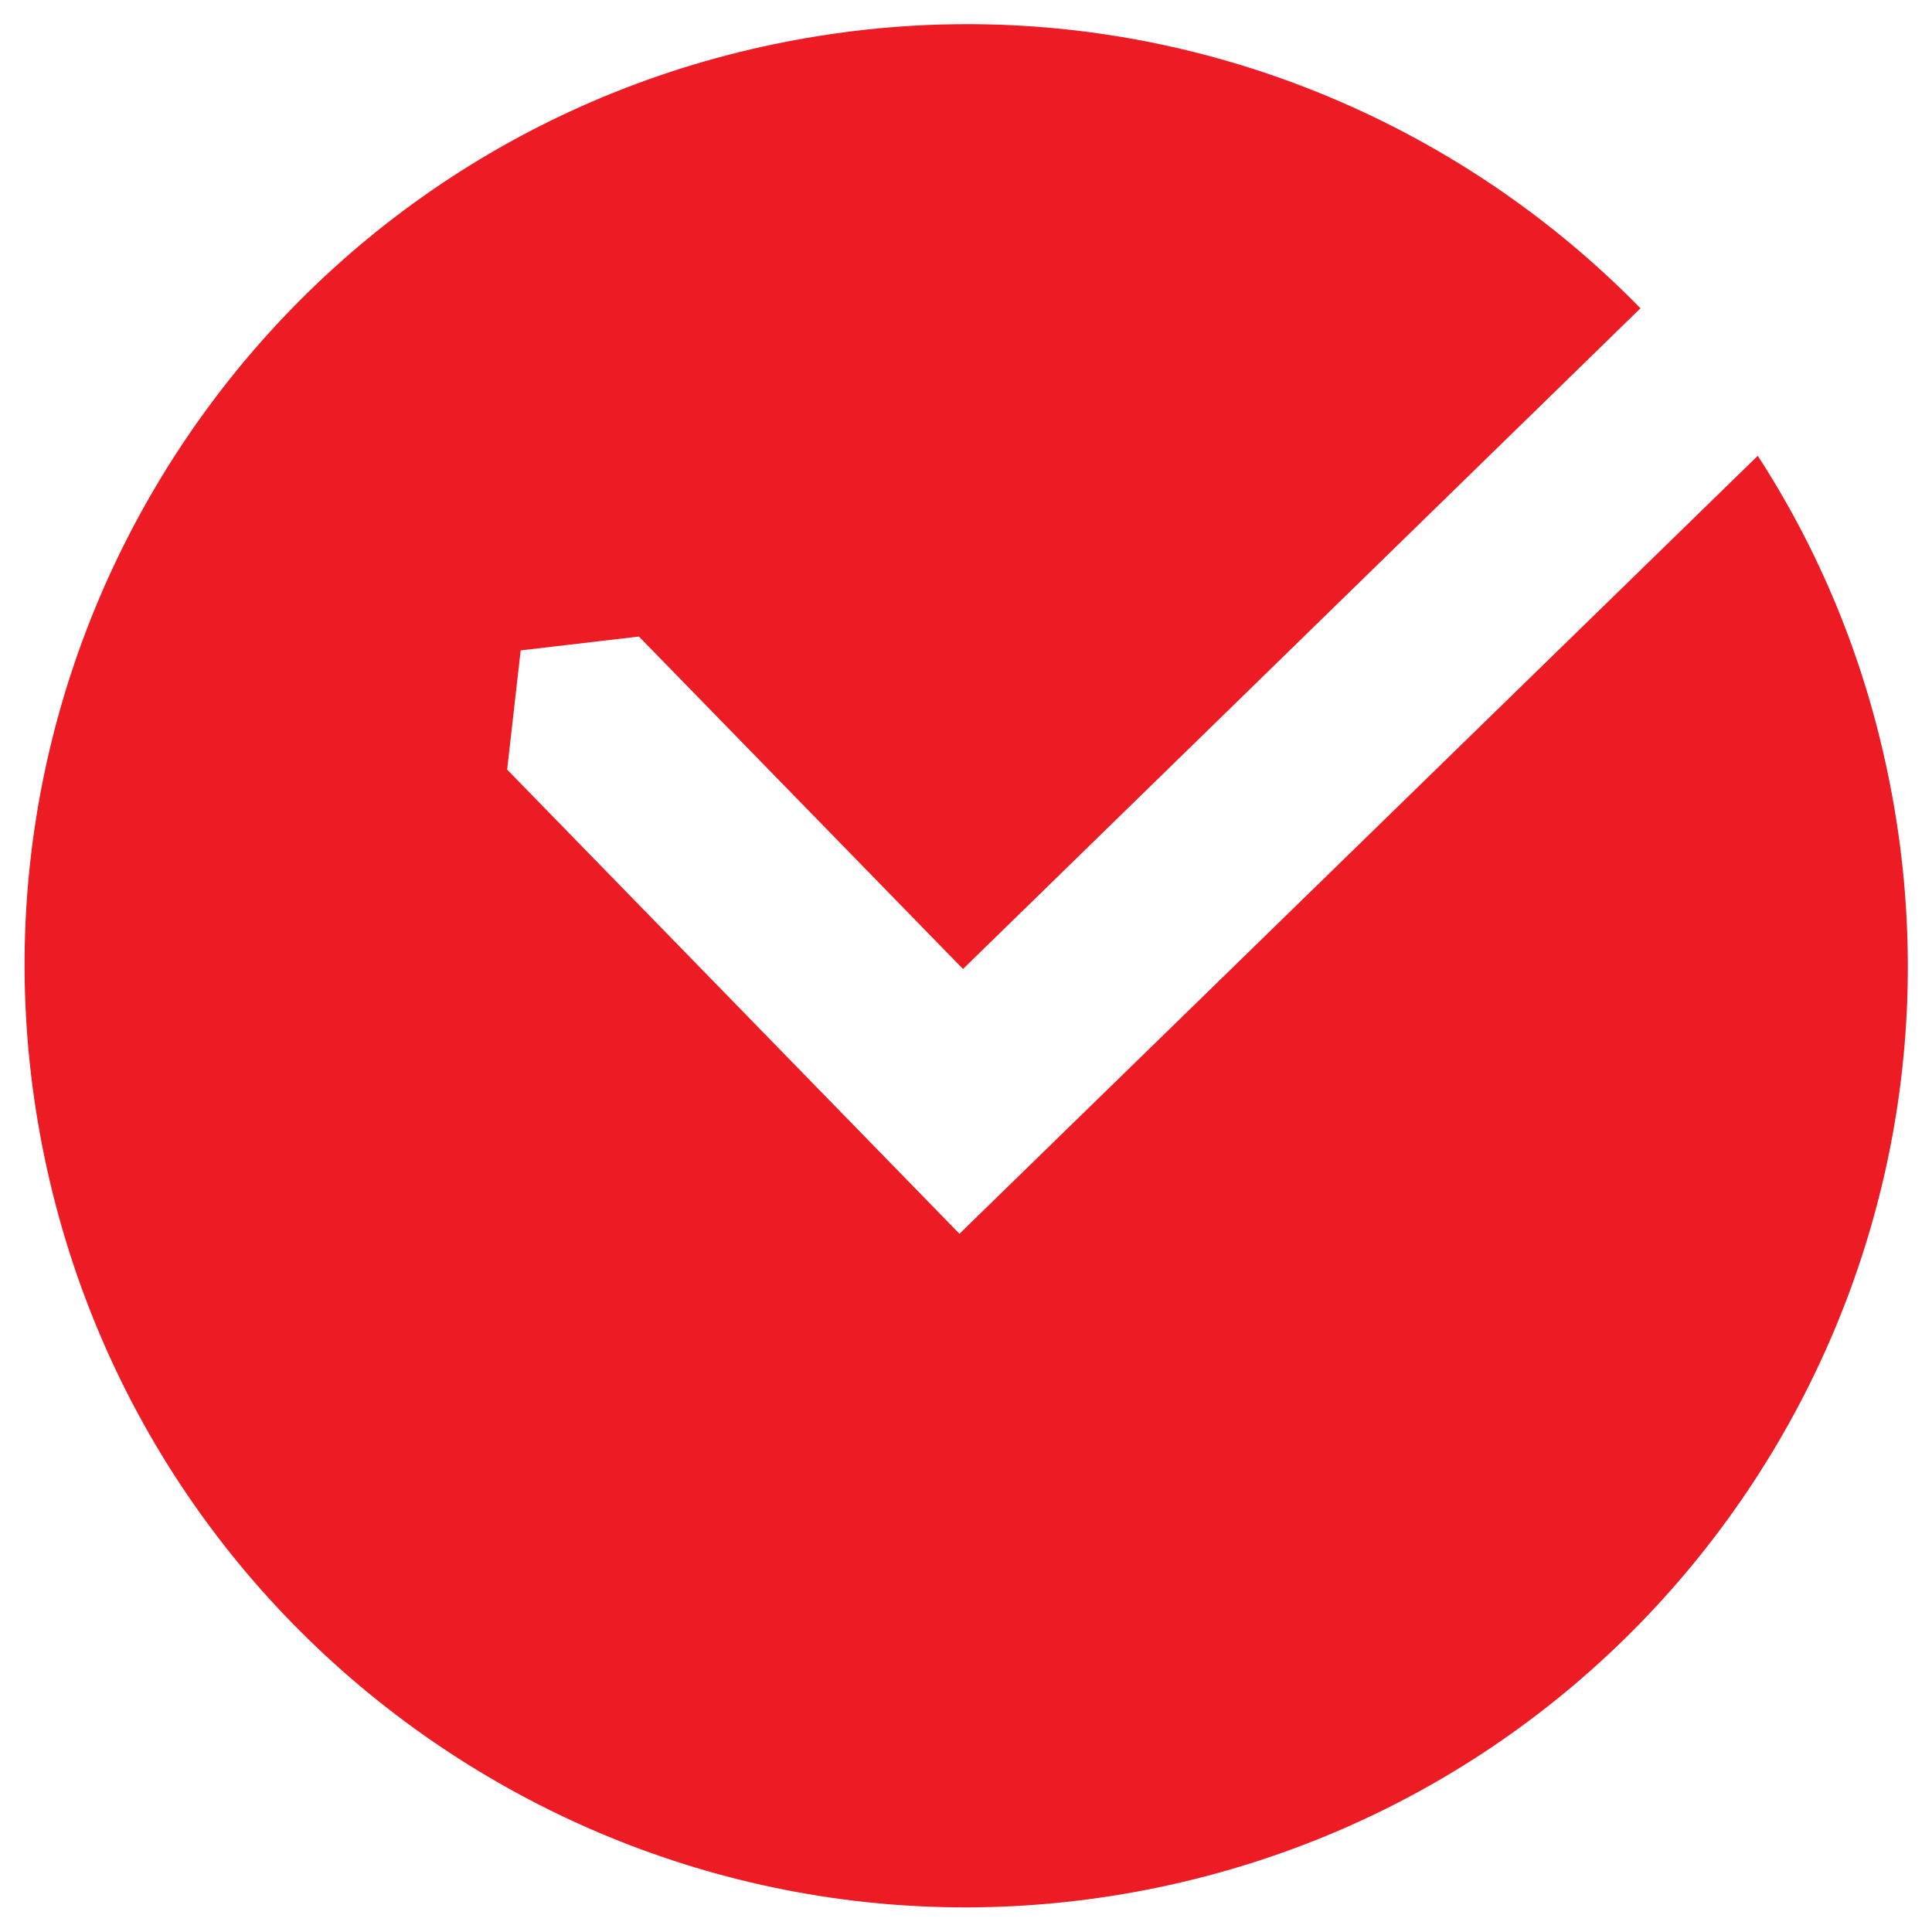 <?xml version="1.0" encoding="utf-8"?>
<!-- Generator: Adobe Illustrator 16.0.0, SVG Export Plug-In . SVG Version: 6.00 Build 0)  -->
<!DOCTYPE svg PUBLIC "-//W3C//DTD SVG 1.1//EN" "http://www.w3.org/Graphics/SVG/1.1/DTD/svg11.dtd">
<svg version="1.1" id="Layer_1" xmlns="http://www.w3.org/2000/svg" xmlns:xlink="http://www.w3.org/1999/xlink" x="0px" y="0px"
	 width="200px" height="200px" viewBox="0 0 200 200" enable-background="new 0 0 200 200" xml:space="preserve">
<g>
	<path fill="#ED1C24" d="M119.9,195.385c-52.726,10.979-104.317-22.873-115.29-75.565C-6.362,67.128,27.454,15.504,80.181,4.564
		c33.817-7.037,67.162,4.37,89.641,27.347L99.69,100.31L66.14,65.894l-12.239,1.435L52.5,79.668l46.824,48.053l82.64-80.537
		c6.338,9.771,10.973,20.843,13.469,32.917C206.406,132.794,172.59,184.413,119.9,195.385z"/>
</g>
</svg>
